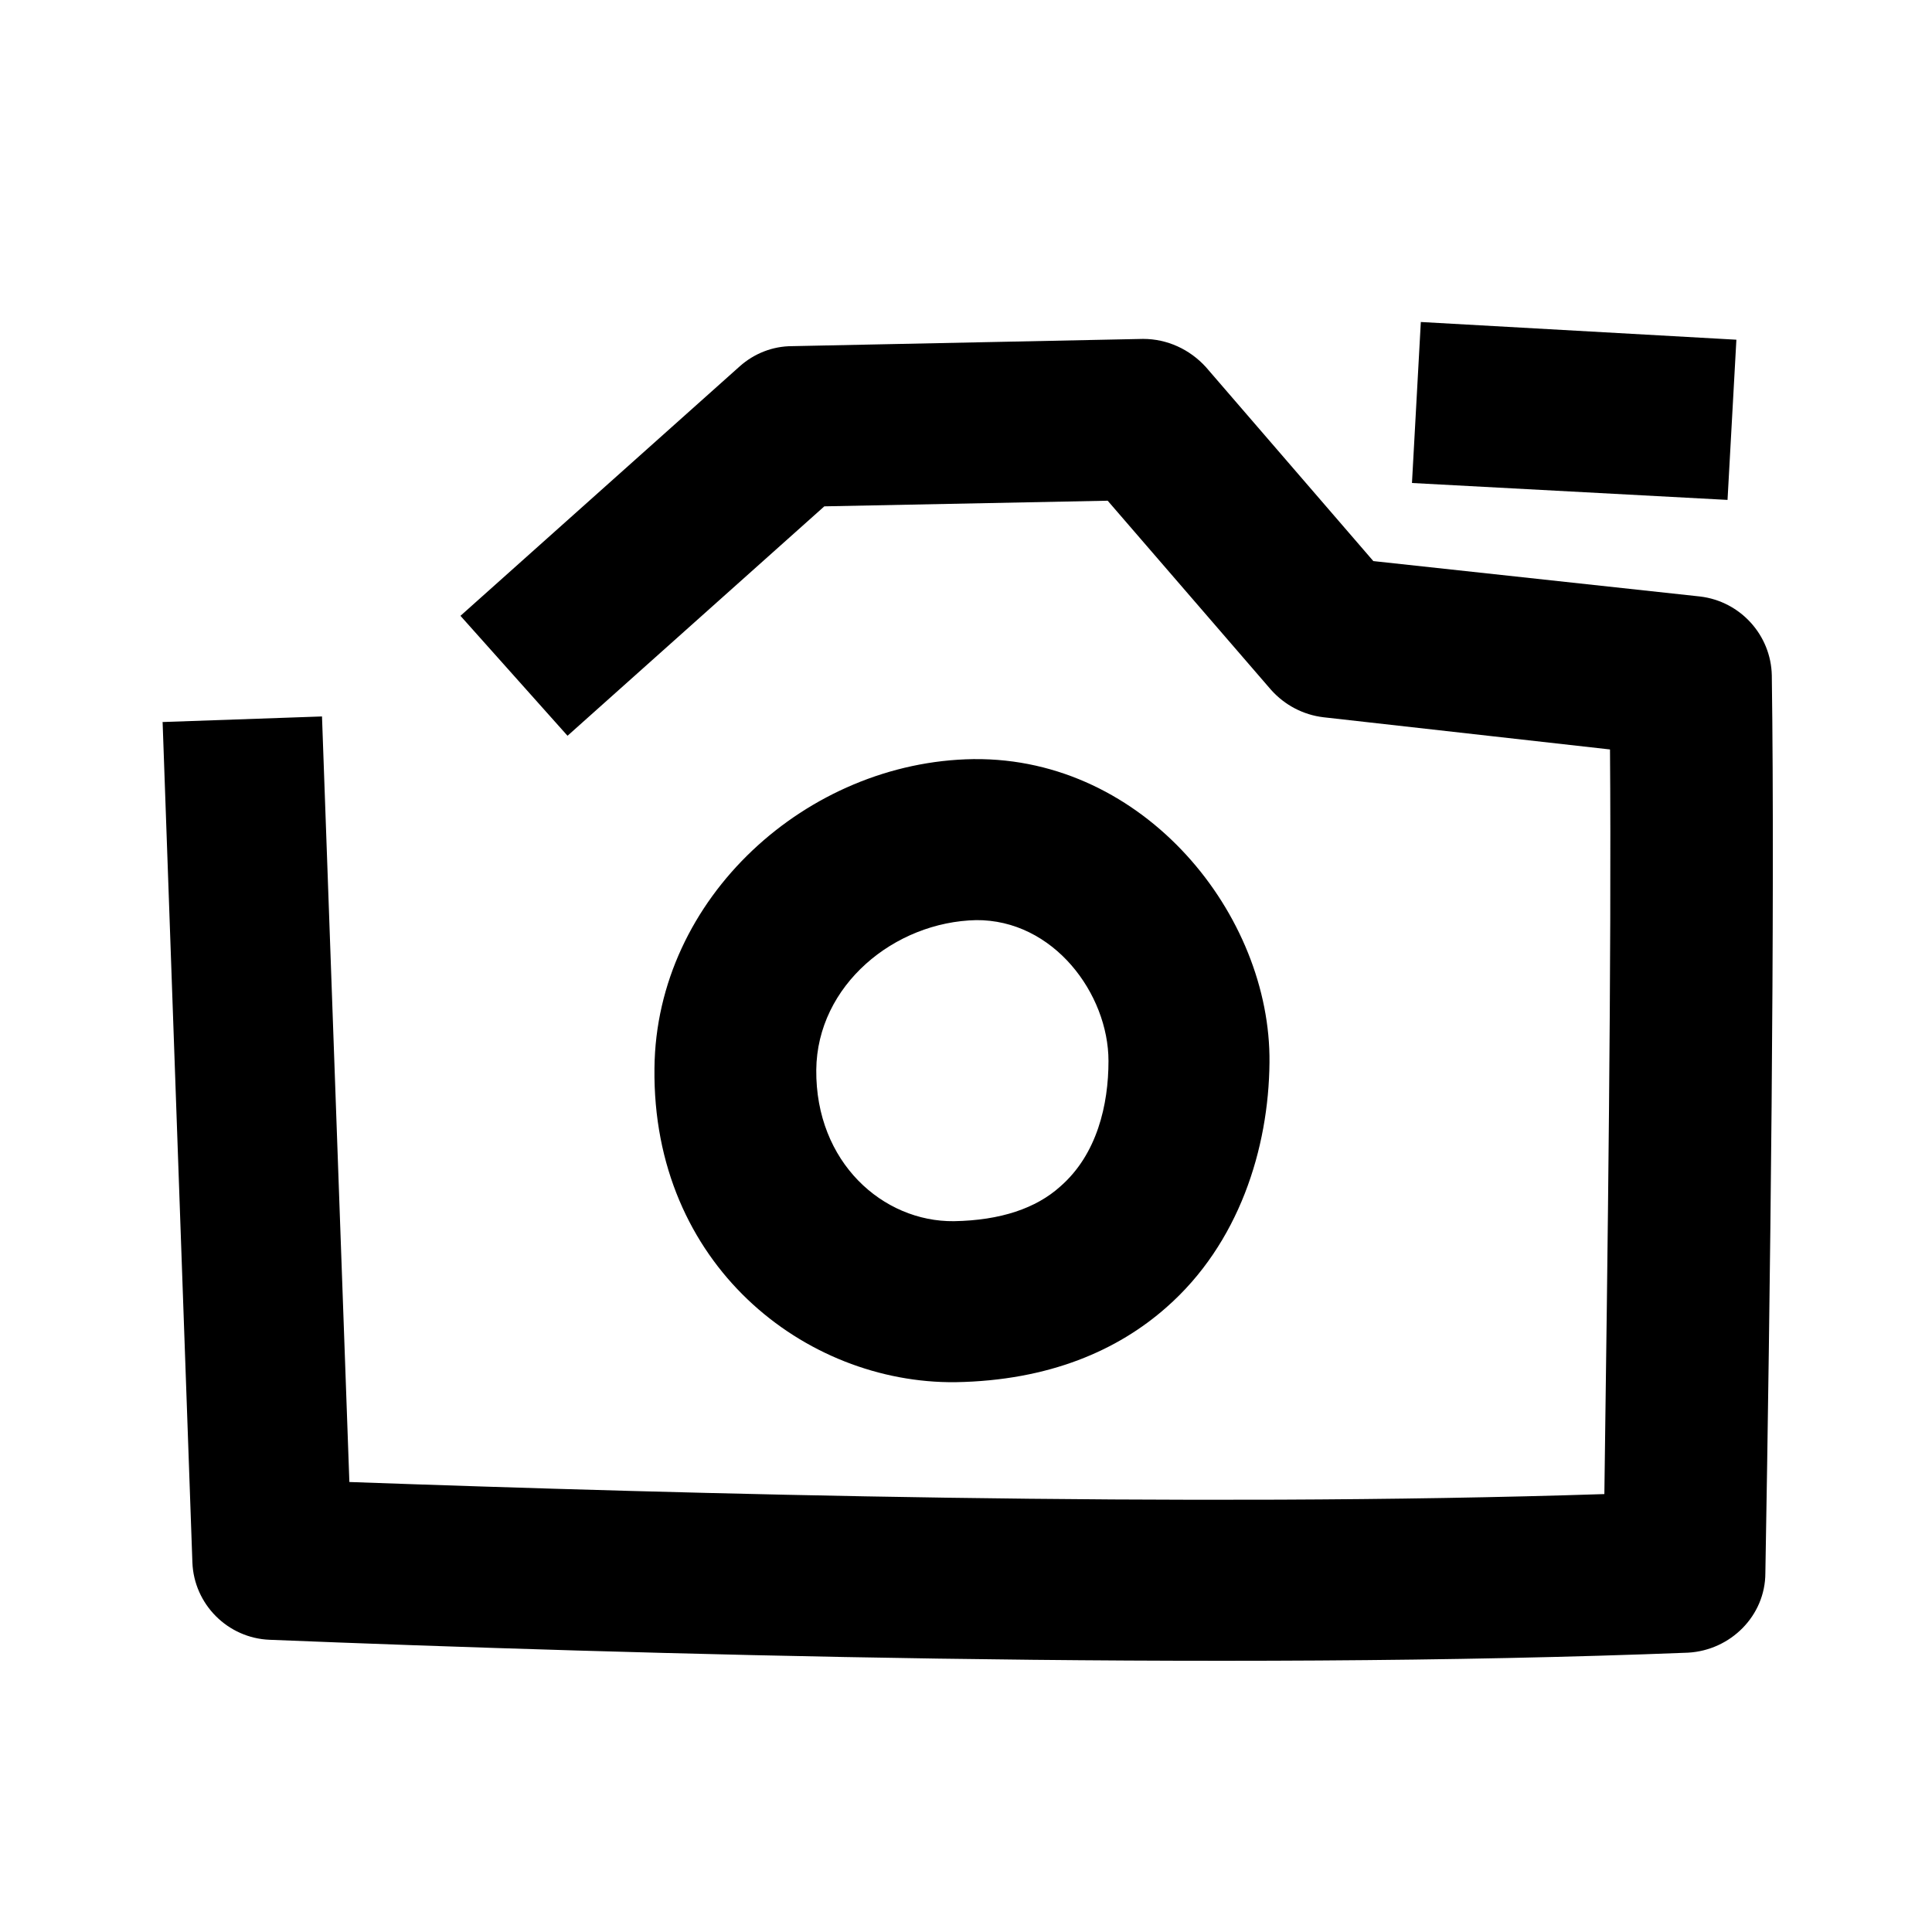 <svg width="24" height="24" viewBox="0 0 24 24" xmlns="http://www.w3.org/2000/svg">
<path d="M17.54 6L17.65 4L21.57 4.22L21.46 6.21L17.54 6ZM12.13 11.43C11.11 11.45 10.15 12.24 10.14 13.29C10.13 14.44 10.97 15.18 11.85 15.17C12.43 15.16 12.87 15.01 13.17 14.74C13.63 14.34 13.77 13.72 13.77 13.18C13.77 12.35 13.09 11.42 12.12 11.43H12.13ZM12.1 9.43C14.22 9.41 15.79 11.37 15.77 13.2C15.76 14.27 15.39 15.45 14.49 16.24C13.89 16.77 13.04 17.15 11.87 17.17C10 17.19 8.1 15.71 8.13 13.27C8.15 11.15 10.03 9.46 12.09 9.43H12.1ZM2 8.97L4 8.9L4.34 18.41C8.55 18.56 14.72 18.73 19.93 18.56C19.97 15.6 20.02 11.9 20 9.31L16.44 8.91C16.19 8.88 15.96 8.76 15.79 8.57L13.76 6.22L10.24 6.29L7.05 9.14L5.72 7.65L9.19 4.55C9.37 4.39 9.6 4.3 9.84 4.3L14.2 4.21C14.5 4.21 14.78 4.34 14.98 4.56L17.06 6.97L21.12 7.41C21.62 7.47 22 7.89 22.01 8.39C22.05 11.24 21.99 16.1 21.93 19.54C21.93 20.07 21.5 20.5 20.97 20.53C15.14 20.76 7.81 20.55 3.35 20.37C2.83 20.35 2.41 19.93 2.39 19.41L2.02 8.97H2Z" />
</svg>
